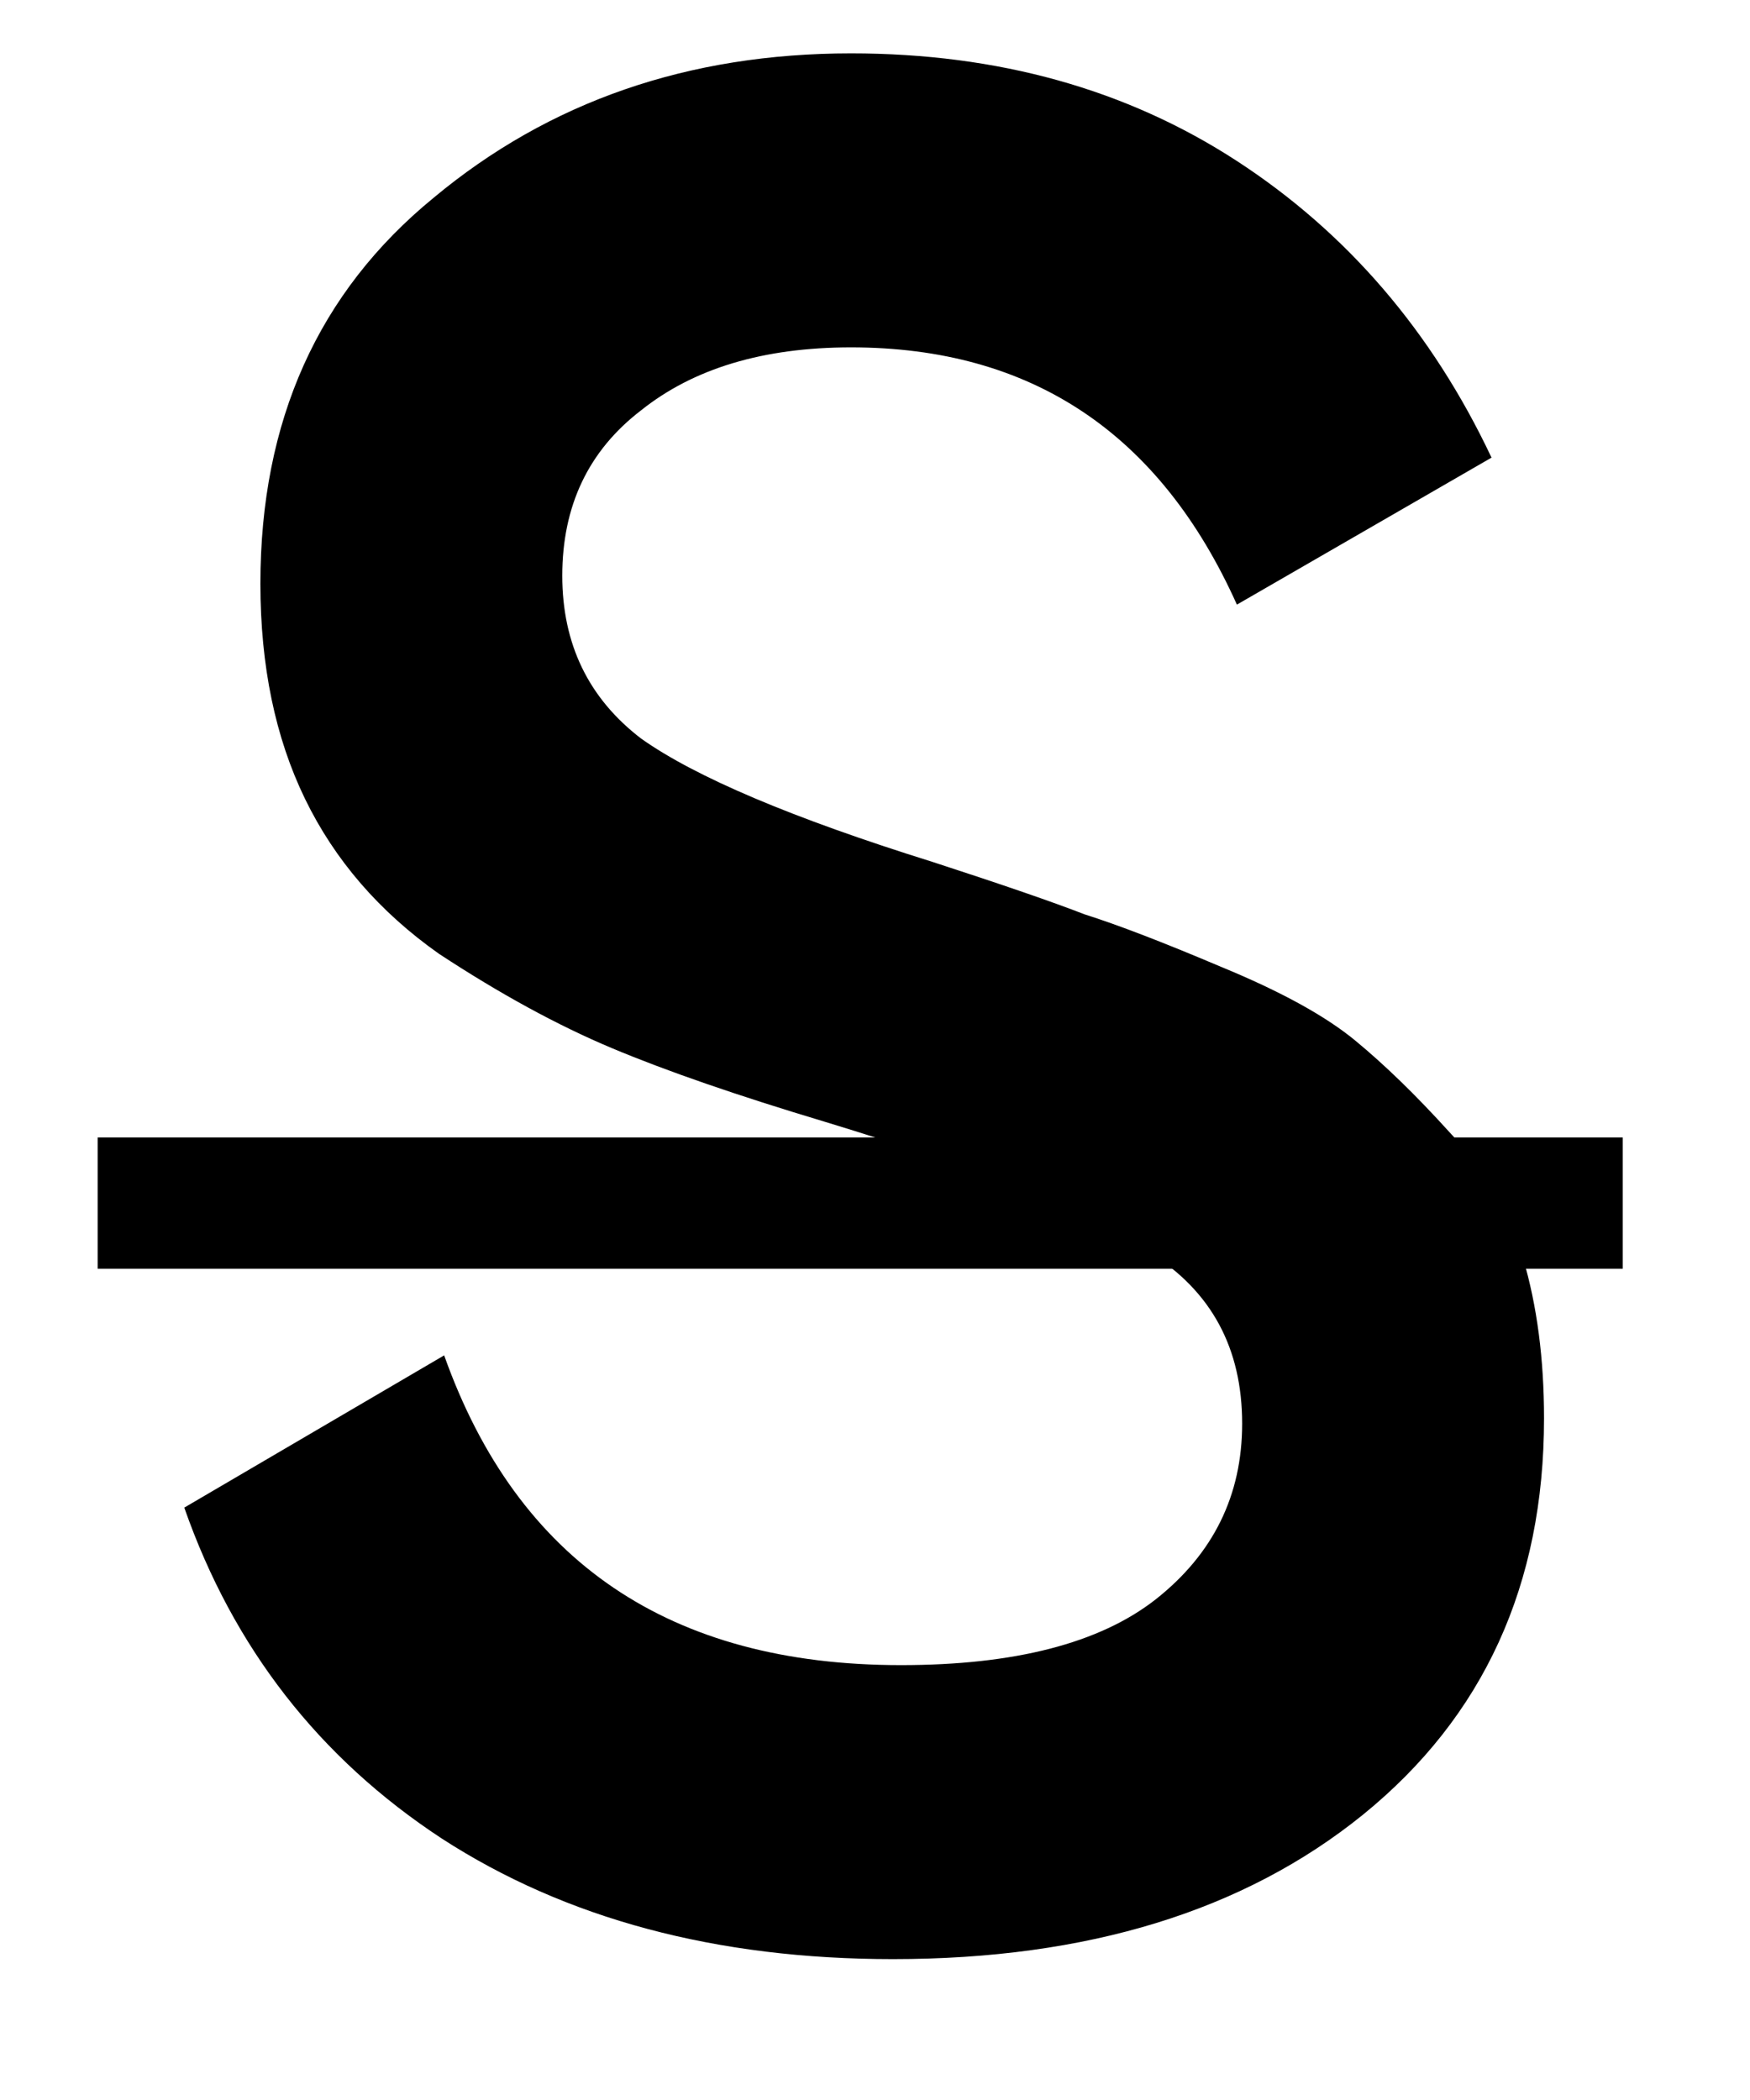 <svg width="10" height="12" viewBox="0 0 10 12" fill="none" xmlns="http://www.w3.org/2000/svg">
<path d="M5.103 11.195C4.093 11.195 3.233 10.965 2.523 10.505C1.823 10.045 1.333 9.415 1.053 8.615L2.538 7.745C2.958 8.925 3.828 9.515 5.148 9.515C5.798 9.515 6.283 9.39 6.603 9.14C6.933 8.88 7.098 8.545 7.098 8.135C7.098 7.705 6.923 7.38 6.573 7.16C6.223 6.93 5.603 6.68 4.713 6.41C4.213 6.26 3.808 6.12 3.498 5.99C3.188 5.86 2.858 5.68 2.508 5.45C2.168 5.21 1.913 4.915 1.743 4.565C1.573 4.215 1.488 3.805 1.488 3.335C1.488 2.405 1.818 1.67 2.478 1.13C3.138 0.58 3.933 0.305 4.863 0.305C5.703 0.305 6.438 0.51 7.068 0.92C7.698 1.33 8.183 1.895 8.523 2.615L7.068 3.455C6.628 2.475 5.893 1.985 4.863 1.985C4.363 1.985 3.963 2.105 3.663 2.345C3.363 2.575 3.213 2.89 3.213 3.29C3.213 3.68 3.363 3.99 3.663 4.22C3.973 4.44 4.528 4.675 5.328 4.925C5.728 5.055 6.018 5.155 6.198 5.225C6.388 5.285 6.648 5.385 6.978 5.525C7.318 5.665 7.573 5.805 7.743 5.945C7.913 6.085 8.093 6.26 8.283 6.47C8.483 6.68 8.623 6.92 8.703 7.19C8.783 7.46 8.823 7.765 8.823 8.105C8.823 9.055 8.478 9.81 7.788 10.37C7.108 10.92 6.213 11.195 5.103 11.195Z" fill="currentColor"/>
<path d="M0.558 6.5H9.273V7.25H0.558V6.5Z" fill="currentColor"/>
</svg>
